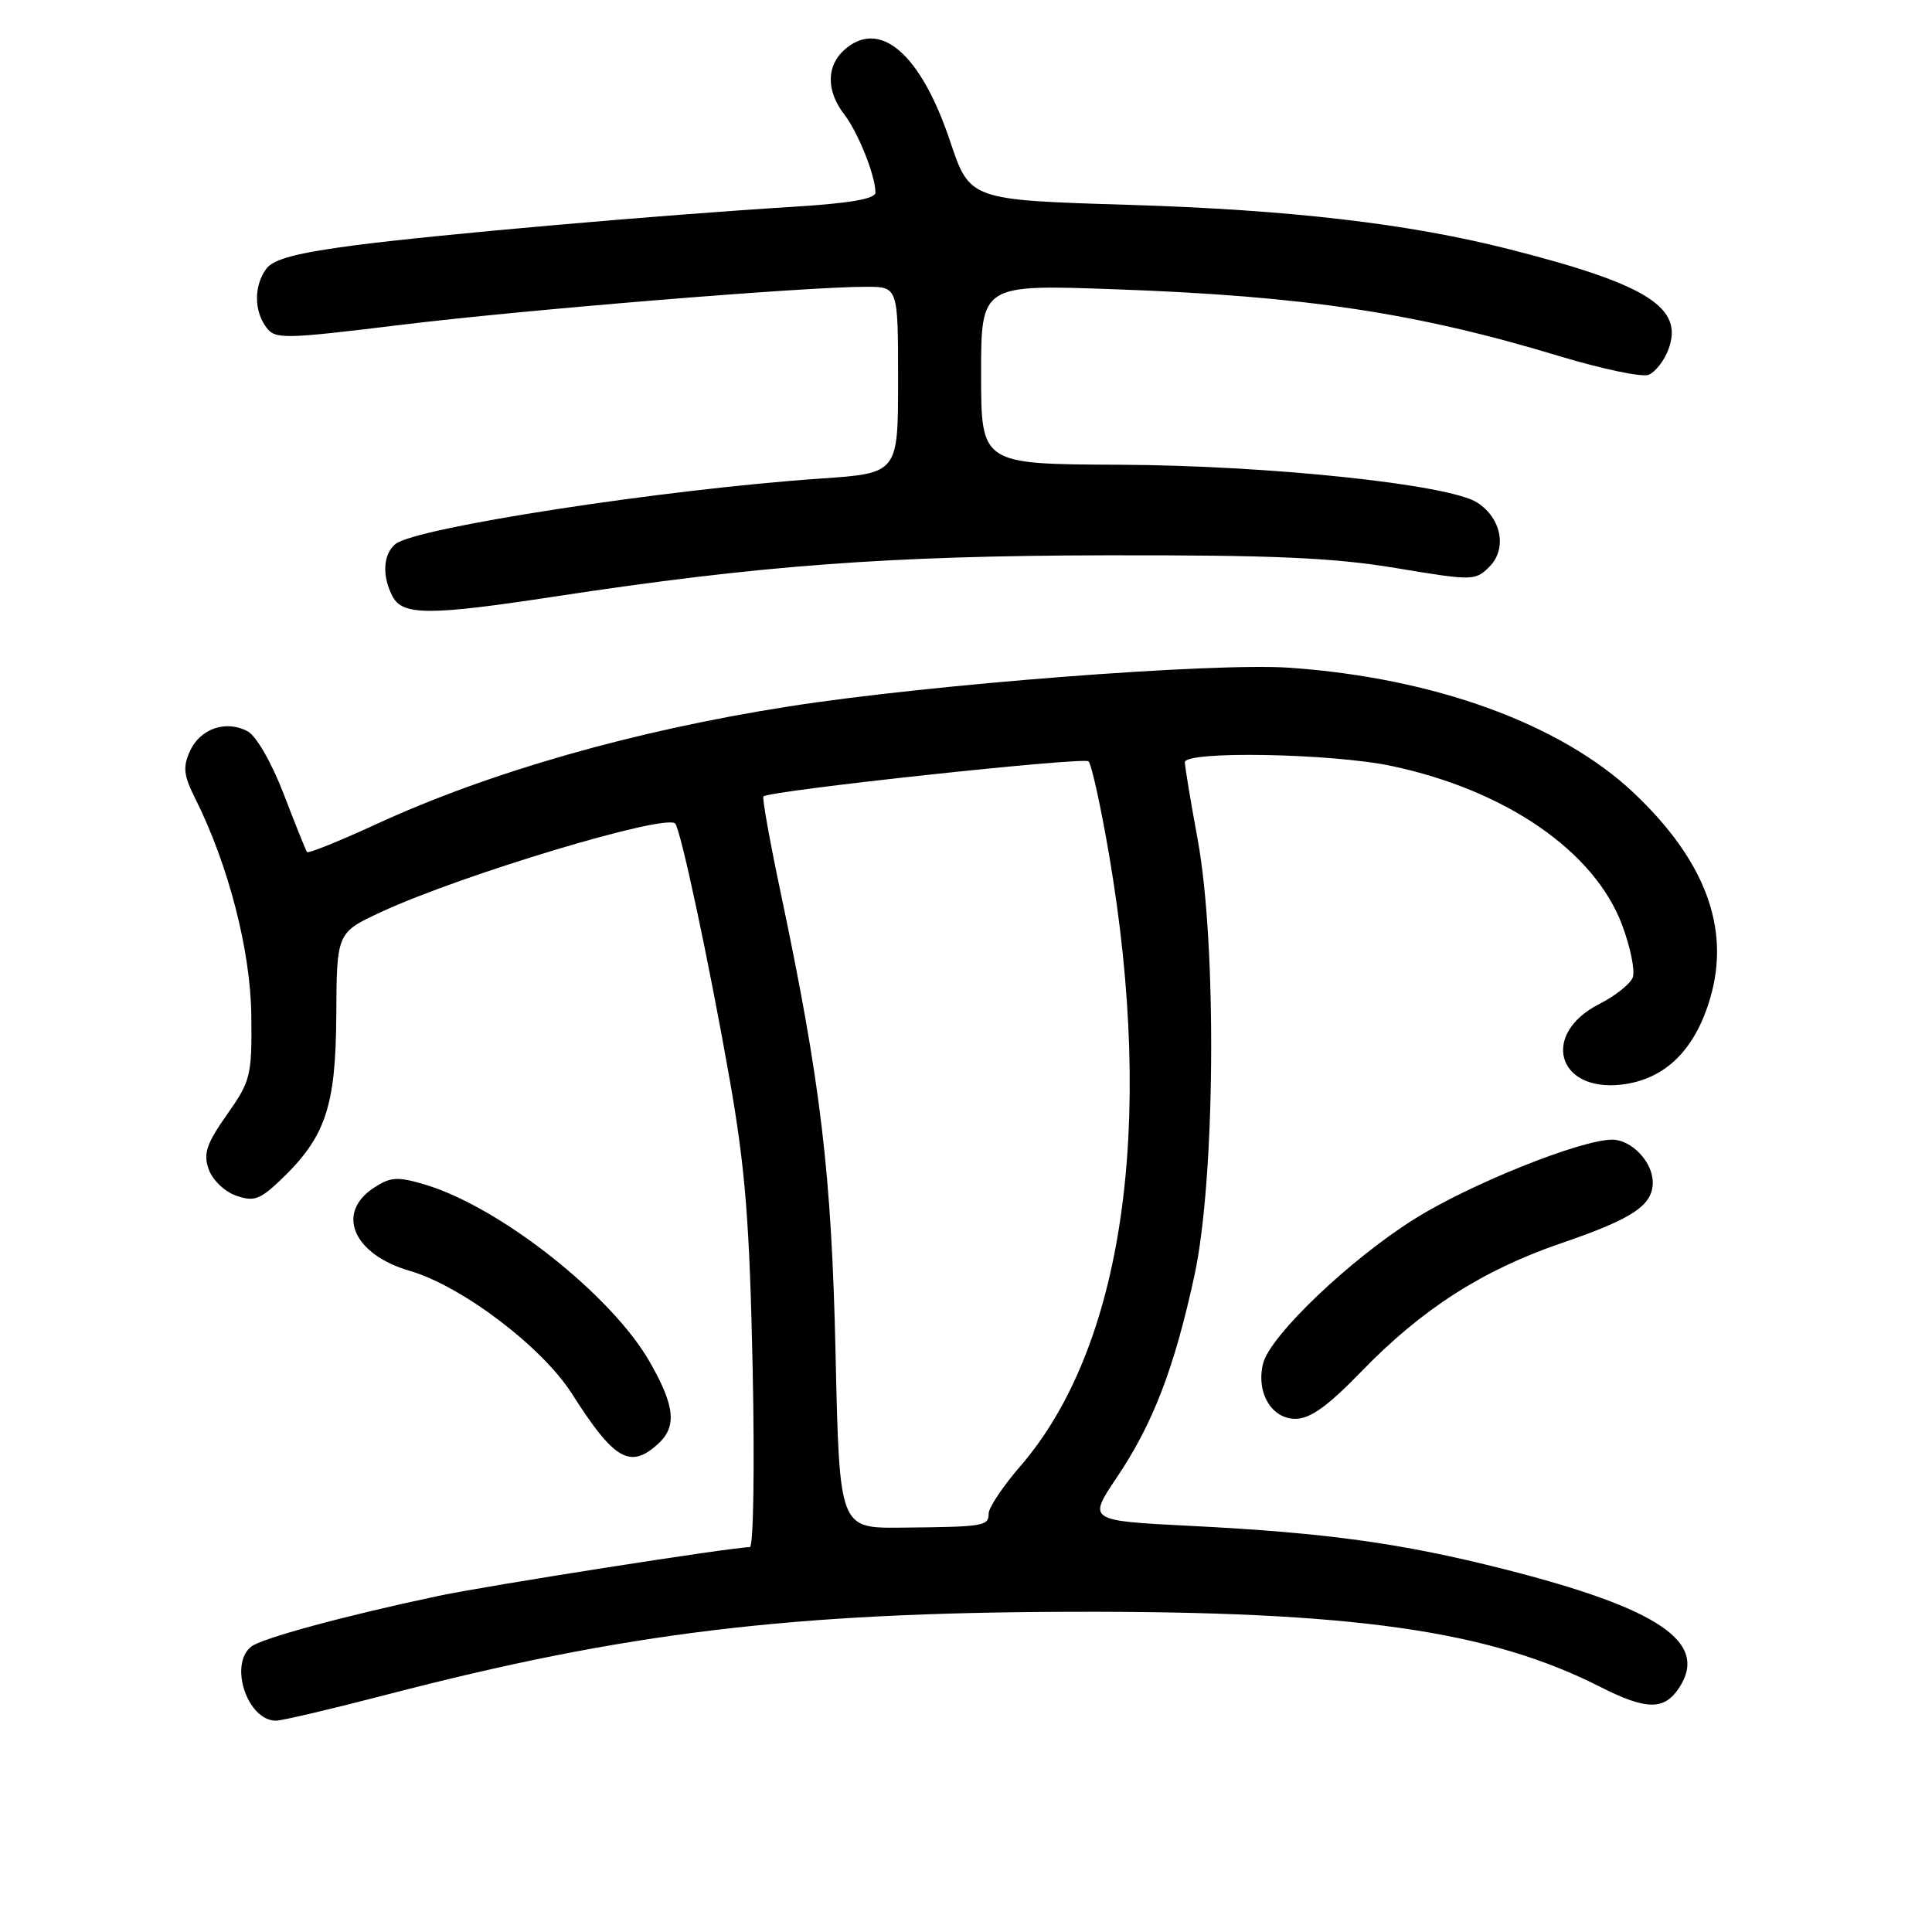 <?xml version="1.0" encoding="UTF-8" standalone="no"?>
<!DOCTYPE svg PUBLIC "-//W3C//DTD SVG 1.1//EN" "http://www.w3.org/Graphics/SVG/1.1/DTD/svg11.dtd" >
<svg xmlns="http://www.w3.org/2000/svg" xmlns:xlink="http://www.w3.org/1999/xlink" version="1.1" viewBox="0 0 256 256">
 <g >
 <path fill="currentColor"
d=" M 51.24 224.55 C 82.82 216.33 104.83 213.67 142.00 213.57 C 179.24 213.47 197.27 216.03 212.02 223.51 C 218.15 226.62 220.53 226.65 222.50 223.63 C 226.45 217.61 219.85 213.14 199.34 207.93 C 185.75 204.48 175.77 203.10 157.81 202.19 C 144.13 201.50 144.13 201.50 147.99 195.76 C 152.78 188.65 155.61 181.27 158.27 169.00 C 161.03 156.29 161.26 125.21 158.70 111.25 C 157.76 106.16 157.00 101.55 157.00 101.00 C 157.00 99.47 176.49 99.82 184.41 101.50 C 199.55 104.71 211.29 112.81 214.94 122.57 C 216.05 125.53 216.68 128.66 216.35 129.52 C 216.02 130.38 214.02 131.97 211.89 133.05 C 204.17 136.99 206.29 144.68 214.82 143.72 C 220.60 143.06 224.61 139.16 226.63 132.19 C 229.30 123.00 225.95 114.03 216.50 105.08 C 206.80 95.92 190.10 89.83 170.90 88.48 C 160.83 87.77 123.15 90.68 104.50 93.61 C 84.00 96.82 64.74 102.33 49.74 109.26 C 44.91 111.48 40.84 113.12 40.68 112.90 C 40.52 112.68 39.13 109.23 37.60 105.23 C 35.99 101.05 33.96 97.52 32.81 96.90 C 29.95 95.37 26.53 96.54 25.17 99.52 C 24.21 101.63 24.33 102.74 25.86 105.79 C 30.25 114.53 33.21 125.97 33.30 134.56 C 33.39 142.56 33.22 143.23 30.07 147.70 C 27.35 151.56 26.92 152.86 27.65 154.93 C 28.14 156.33 29.76 157.90 31.26 158.42 C 33.61 159.25 34.42 158.97 37.09 156.44 C 43.13 150.70 44.49 146.70 44.56 134.53 C 44.62 123.57 44.62 123.57 50.56 120.82 C 61.20 115.90 88.13 107.80 89.46 109.12 C 90.19 109.86 93.97 127.59 96.68 143.00 C 98.76 154.84 99.32 161.86 99.73 181.25 C 100.00 194.32 99.84 205.00 99.36 205.00 C 97.04 205.01 64.58 210.09 58.08 211.47 C 45.66 214.10 34.57 217.11 33.25 218.21 C 30.32 220.64 32.81 228.00 36.57 228.00 C 37.35 228.00 43.95 226.45 51.24 224.55 Z  M 87.17 191.35 C 89.72 189.04 89.45 186.31 86.07 180.42 C 80.99 171.56 66.19 159.90 56.30 156.96 C 52.66 155.88 51.75 155.94 49.55 157.38 C 44.43 160.73 46.80 166.22 54.31 168.40 C 61.20 170.41 71.83 178.46 75.78 184.67 C 81.36 193.45 83.48 194.69 87.17 191.35 Z  M 180.41 181.71 C 188.41 173.45 196.47 168.28 206.96 164.70 C 216.34 161.49 219.00 159.72 219.00 156.67 C 219.00 153.96 216.17 151.00 213.60 151.01 C 209.43 151.04 194.92 156.85 187.57 161.43 C 179.00 166.76 168.30 176.95 167.37 180.66 C 166.41 184.48 168.46 188.00 171.64 188.00 C 173.61 188.00 175.92 186.35 180.41 181.71 Z  M 73.60 79.03 C 100.58 74.92 117.70 73.64 146.50 73.58 C 168.64 73.54 176.69 73.89 184.97 75.27 C 195.17 76.97 195.48 76.96 197.35 75.10 C 199.73 72.72 198.96 68.66 195.73 66.59 C 192.00 64.18 168.11 61.66 148.25 61.58 C 130.01 61.50 130.01 61.50 130.00 49.60 C 130.00 37.69 130.00 37.69 147.75 38.33 C 172.93 39.23 187.72 41.46 206.66 47.20 C 212.25 48.89 217.55 50.00 218.43 49.67 C 219.31 49.33 220.50 47.83 221.06 46.33 C 223.18 40.76 218.30 37.68 200.00 33.03 C 186.61 29.62 170.92 27.80 149.50 27.14 C 128.50 26.50 128.50 26.50 125.89 18.70 C 121.99 7.06 116.54 2.39 111.83 6.65 C 109.49 8.77 109.50 12.08 111.84 15.12 C 113.70 17.52 116.00 23.28 116.00 25.51 C 116.00 26.35 112.65 26.93 105.25 27.39 C 87.07 28.52 58.04 31.07 47.03 32.50 C 39.32 33.51 36.23 34.33 35.28 35.62 C 33.65 37.86 33.64 41.13 35.26 43.34 C 36.45 44.97 37.43 44.96 53.01 43.06 C 69.42 41.05 106.65 38.00 114.75 38.00 C 119.00 38.00 119.00 38.00 119.00 50.36 C 119.00 62.71 119.00 62.71 108.75 63.41 C 88.04 64.83 55.01 69.91 52.38 72.10 C 50.74 73.46 50.60 76.38 52.04 79.07 C 53.38 81.57 57.00 81.57 73.60 79.03 Z  M 110.72 179.50 C 110.19 155.46 108.77 143.52 103.42 118.17 C 101.99 111.39 100.97 105.70 101.16 105.53 C 101.98 104.76 143.57 100.28 144.23 100.88 C 144.63 101.26 145.86 106.83 146.96 113.27 C 153.09 149.15 148.81 178.56 135.17 194.31 C 132.88 196.96 131.00 199.77 131.00 200.56 C 131.00 202.22 130.35 202.32 119.36 202.42 C 111.23 202.50 111.23 202.50 110.72 179.50 Z "/>
</g>
</svg>